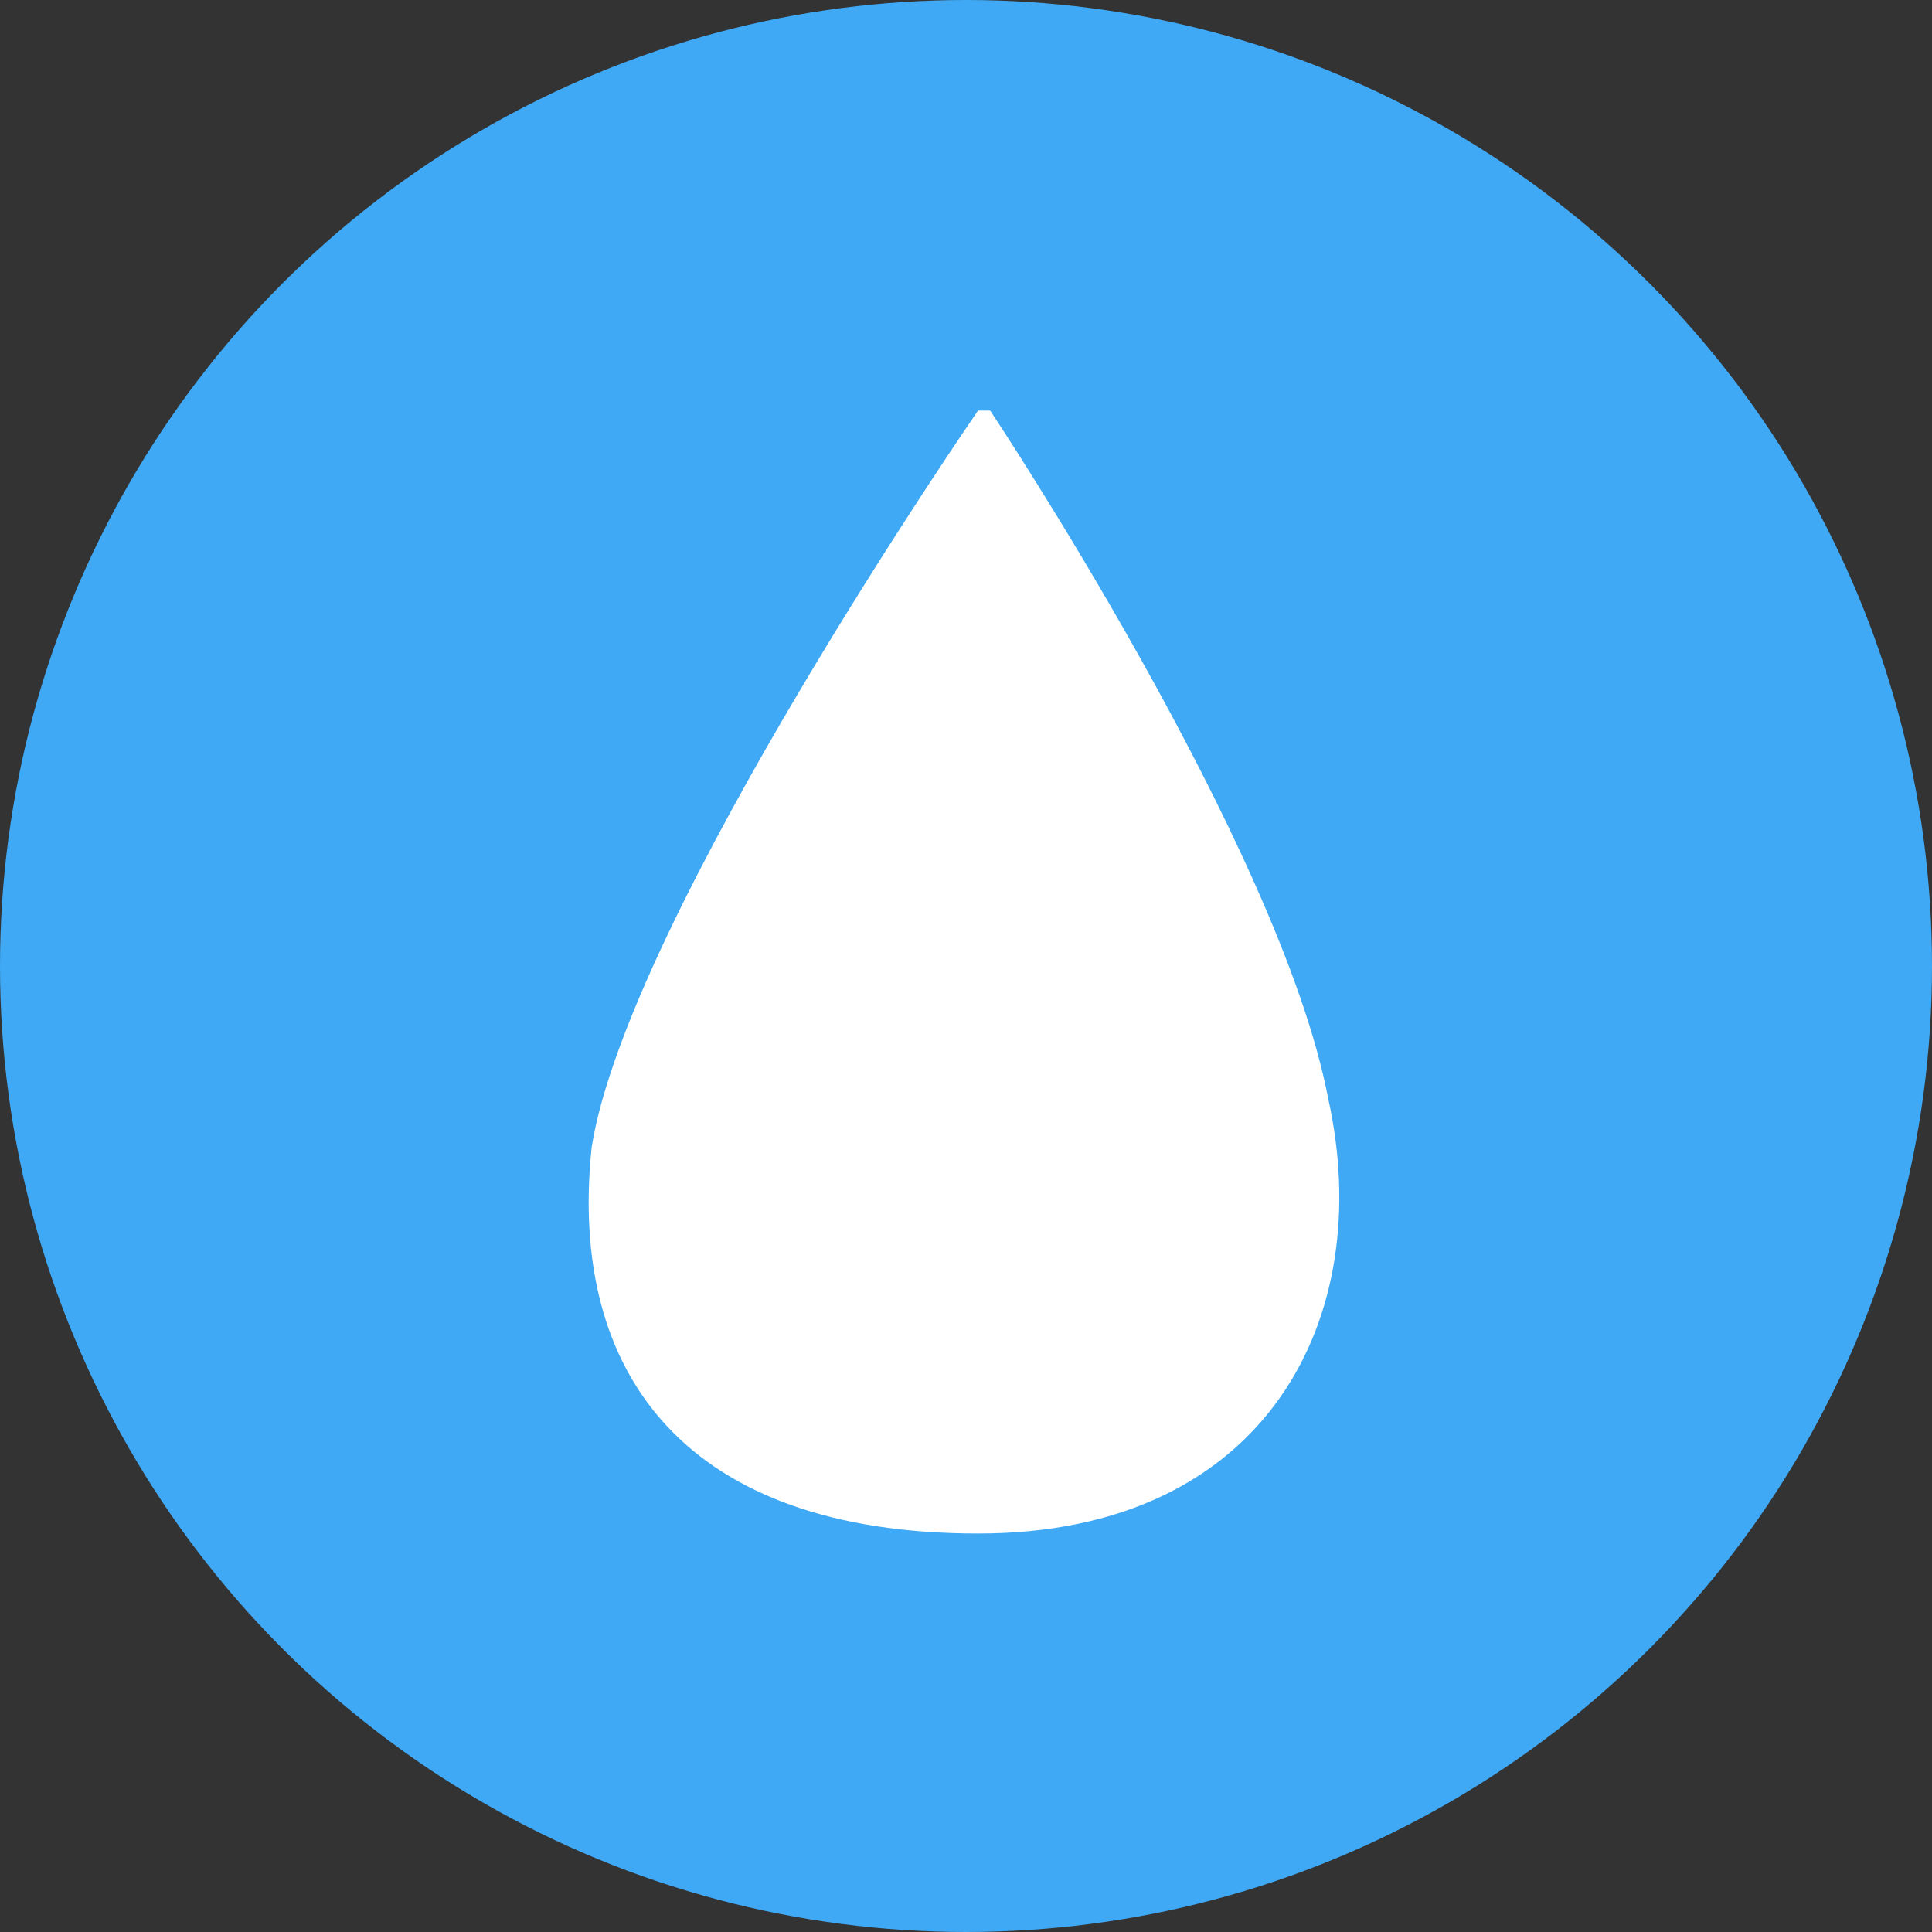 <?xml version="1.0" encoding="utf-8"?>
<!-- Generator: Adobe Illustrator 20.0.0, SVG Export Plug-In . SVG Version: 6.00 Build 0)  -->
<svg version="1.1" id="Layer_1" xmlns="http://www.w3.org/2000/svg" xmlns:xlink="http://www.w3.org/1999/xlink" x="0px" y="0px"
	 viewBox="0 0 16 16" style="enable-background:new 0 0 16 16;" xml:space="preserve">
<rect x="0" y="0" width="16" height="16" fill="#333333" stroke="none"/>
<style type="text/css">
	.st0{fill:#3FA9F5;}
	.st1{fill:#FFFFFF;}
</style>
<g id="Layer_2">
	<circle class="st0" cx="8" cy="8" r="8"/>
</g>
<path class="st1" d="M11,9.1c-0.4-2.1-2.8-5.7-2.8-5.7l-0.1,0c0,0-2.9,4.2-3.2,6.1c-0.2,1.9,0.8,3.2,3.2,3.2S11.4,10.9,11,9.1z"/>
</svg>
